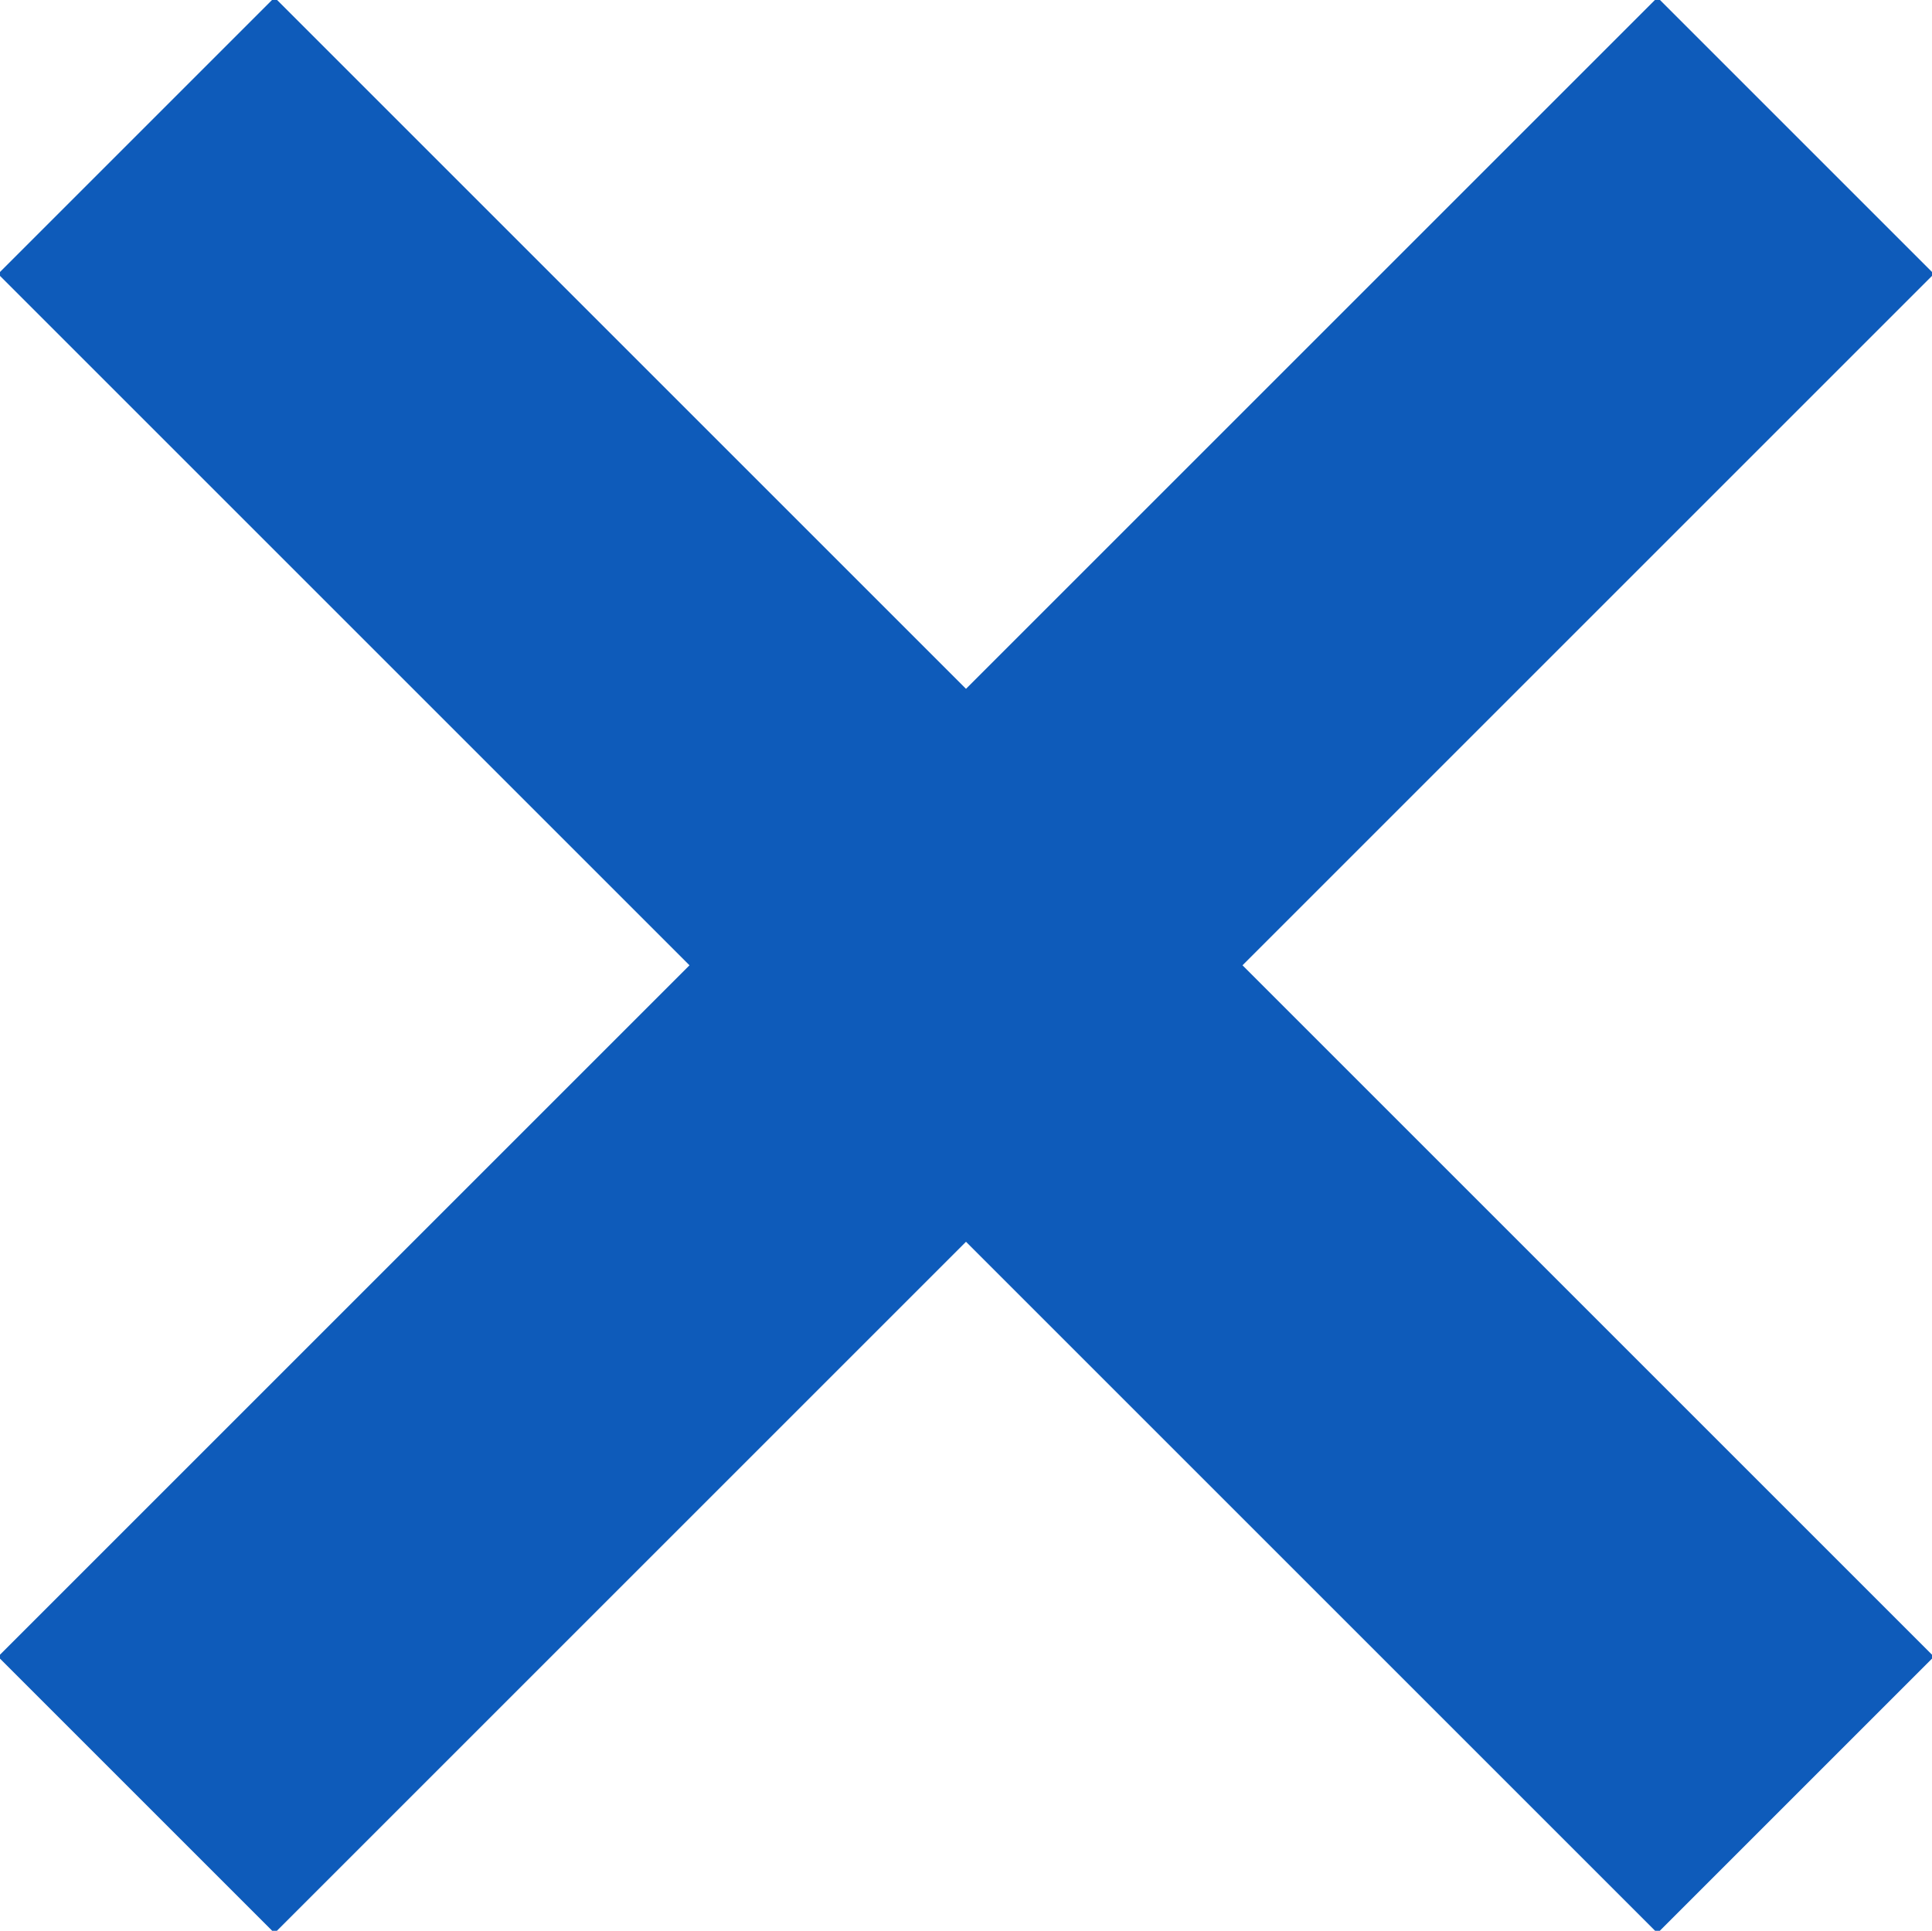 <svg xmlns="http://www.w3.org/2000/svg" xmlns:xlink="http://www.w3.org/1999/xlink" preserveAspectRatio="xMidYMid" width="9.88" height="9.875" viewBox="0 0 9.88 9.875">
  <defs>
    <style>
      .cls-1 {
        fill: #0e5bba;
        fill-rule: evenodd;
      }
    </style>
  </defs>
  <path d="M9.890,8.473 L8.476,9.887 L4.940,6.351 L1.404,9.887 L-0.010,8.473 L3.526,4.937 L-0.010,1.401 L1.404,-0.013 L4.940,3.523 L8.476,-0.013 L9.890,1.401 L6.354,4.937 L9.890,8.473 Z" class="cls-1"/>
</svg>
